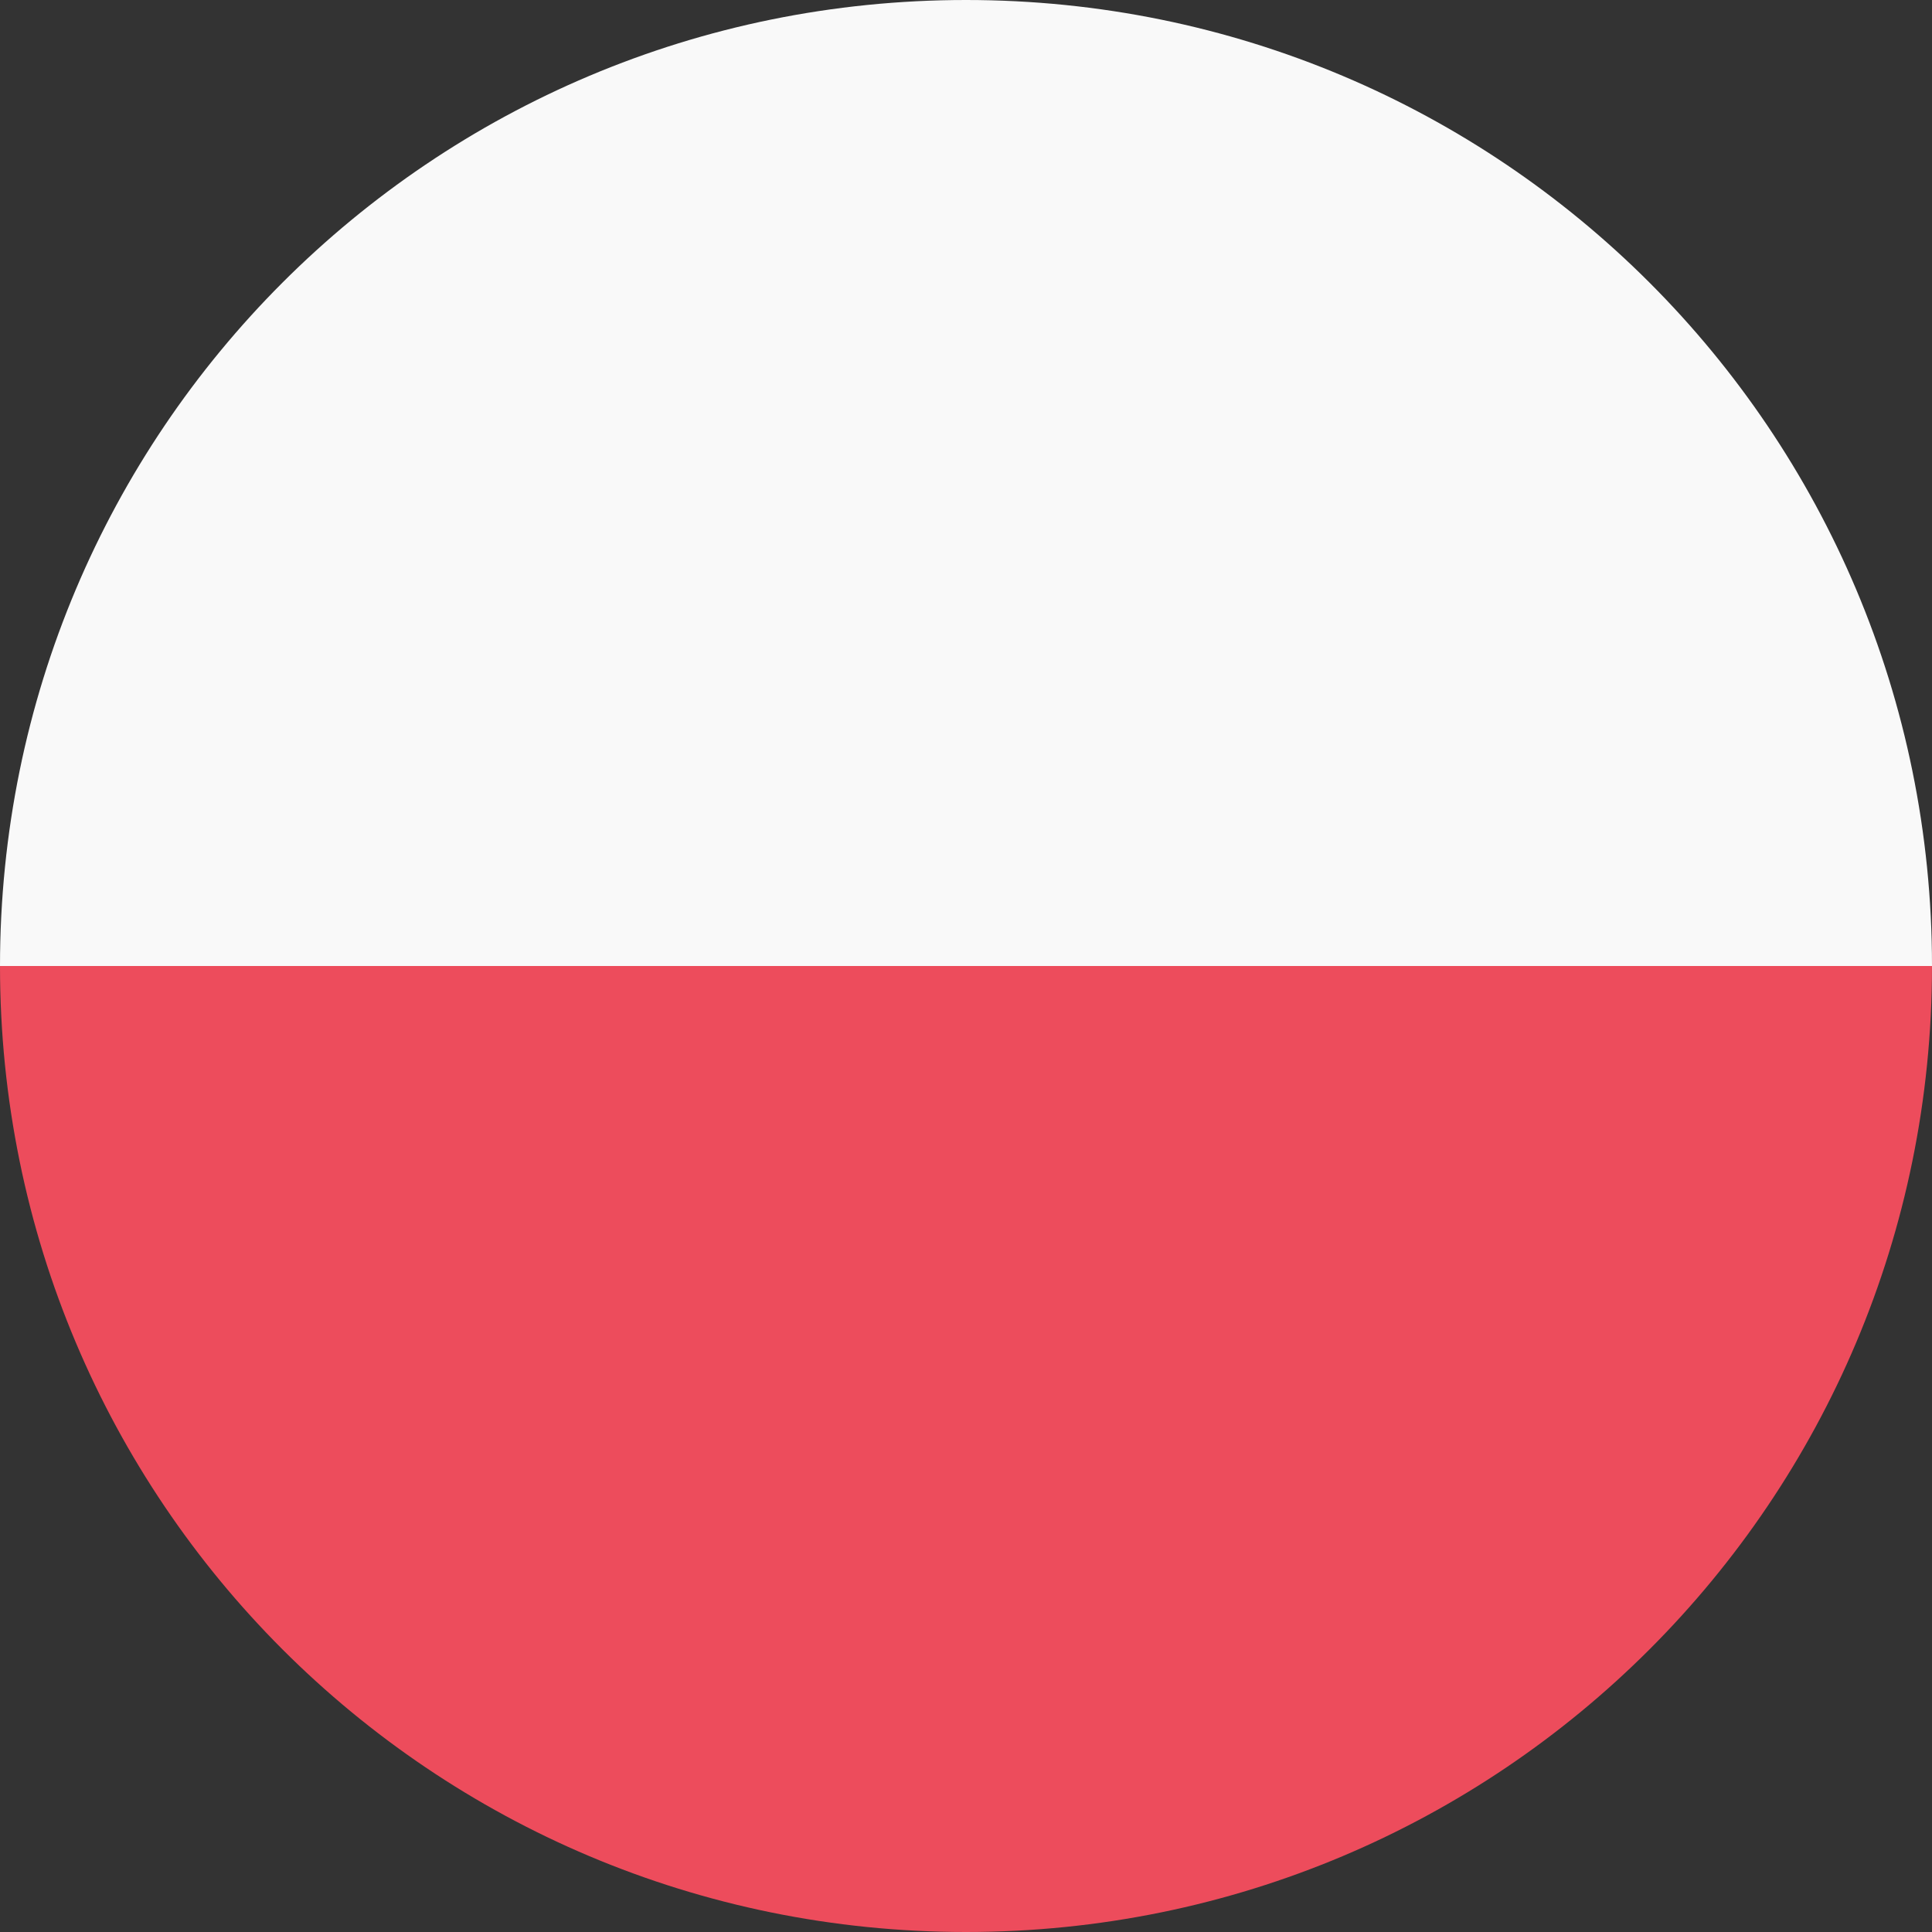 <svg width="40" height="40" viewBox="0 0 40 40" fill="none" xmlns="http://www.w3.org/2000/svg">
<rect x="0" y="0" width="40" height="40" fill="#333333" stroke="none"/>
<g id="&#240;&#159;&#166;&#134; emoji &#34;poland&#34;">
<path id="Vector" d="M20 0C31.067 0 40 8.933 40 20H0C0 8.933 8.933 0 20 0Z" fill="#F9F9F9"/>
<path id="Vector_2" d="M20 40C8.933 40 0 31.067 0 20H40C40 31.067 31.067 40 20 40Z" fill="#ED4C5C"/>
</g>
</svg>
